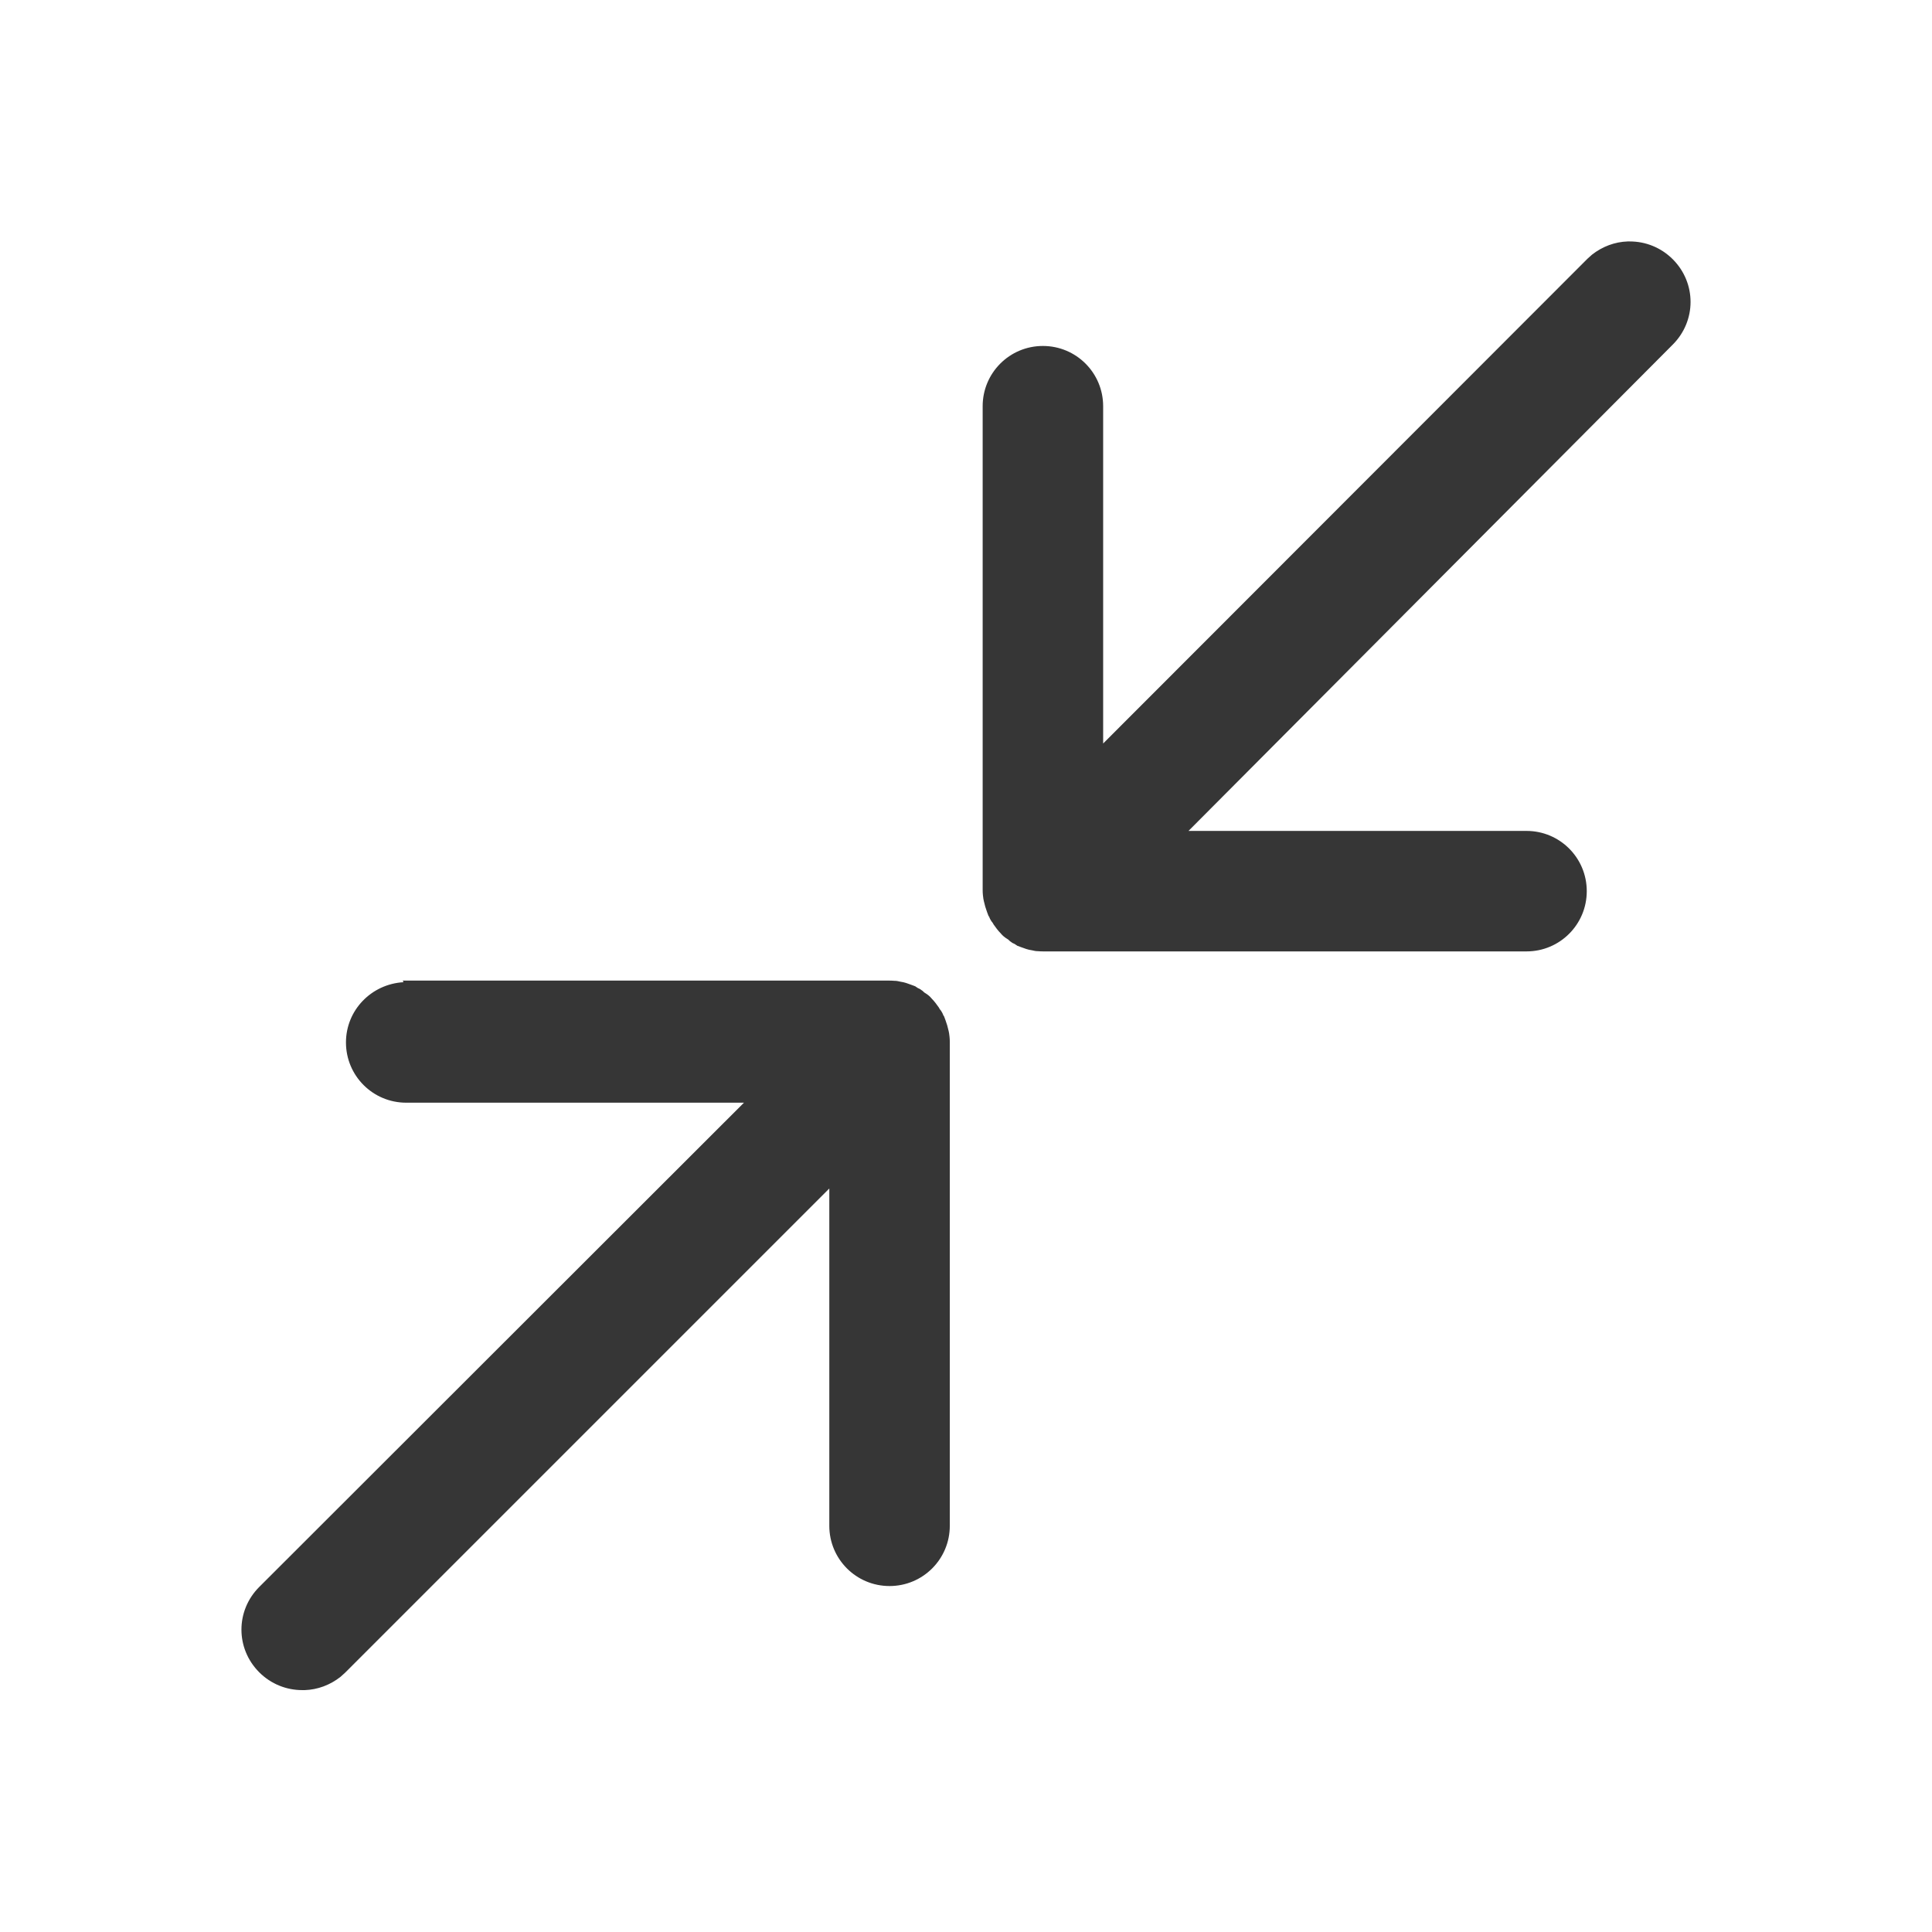 <?xml version="1.0" encoding="UTF-8" standalone="no"?>
<!-- Created with Inkscape (http://www.inkscape.org/) -->

<svg
   width="16"
   height="16"
   viewBox="0 0 4.233 4.233"
   version="1.1"
   id="svg1100"
   inkscape:version="1.1.1 (3bf5ae0d25, 2021-09-20)"
   sodipodi:docname="window-restore.svg"
   xmlns:inkscape="http://www.inkscape.org/namespaces/inkscape"
   xmlns:sodipodi="http://sodipodi.sourceforge.net/DTD/sodipodi-0.dtd"
   xmlns="http://www.w3.org/2000/svg"
   xmlns:svg="http://www.w3.org/2000/svg">
  <sodipodi:namedview
     id="namedview1102"
     pagecolor="#ffffff"
     bordercolor="#666666"
     borderopacity="1.0"
     inkscape:pageshadow="2"
     inkscape:pageopacity="0.0"
     inkscape:pagecheckerboard="0"
     inkscape:document-units="px"
     showgrid="false"
     units="px"
     inkscape:zoom="49.5625"
     inkscape:cx="8"
     inkscape:cy="8"
     inkscape:window-width="1920"
     inkscape:window-height="1003"
     inkscape:window-x="0"
     inkscape:window-y="0"
     inkscape:window-maximized="1"
     inkscape:current-layer="layer1" />
  <defs
     id="defs1097" />
  <path
     id="rect846-62-9-28"
     style="fill:#363636;stroke-width:0.086"
     d="m 3.566,0.529 c -0.028,0.001 -0.055,0.011 -0.078,0.029 -0.003,0.003 -0.007,0.006 -0.01,0.009 L 2.417,1.629 V 0.89 c 0,-0.073 -0.059,-0.132 -0.132,-0.132 -0.073,0 -0.132,0.059 -0.132,0.132 V 1.942 c -1.135e-4,0.002 0,0.004 0,0.007 0,0.004 1.08e-4,0.008 5.291e-4,0.012 2.4e-4,0.003 6.611e-4,0.005 0.001,0.008 2.607e-4,0.002 7.145e-4,0.003 0.001,0.005 0.002,0.009 0.004,0.016 0.007,0.024 0.001,0.003 0.002,0.005 0.003,0.008 4.233e-4,8.995e-4 0.001,0.002 0.002,0.003 2.487e-4,4.763e-4 2.389e-4,0.001 5.291e-4,0.002 2.913e-4,5.291e-4 7.407e-4,9.525e-4 0.001,0.002 1.887e-4,3.44e-4 3.174e-4,7.145e-4 5.291e-4,0.001 8.465e-4,0.002 0.002,0.003 0.003,0.005 7.941e-4,0.001 0.002,0.002 0.003,0.004 3.437e-4,5.292e-4 6.884e-4,9.525e-4 0.001,0.002 0.005,0.007 0.01,0.014 0.016,0.02 0.004,0.005 0.009,0.009 0.014,0.012 0.002,0.001 0.003,0.002 0.005,0.004 0.001,8.467e-4 0.002,0.002 0.004,0.003 0.002,0.002 0.005,0.003 0.007,0.004 0.001,5.556e-4 0.002,9.524e-4 0.003,0.002 8.727e-4,4.497e-4 0.002,0.001 0.003,0.002 0.003,0.001 0.005,0.002 0.008,0.003 0.008,0.003 0.016,0.006 0.024,0.007 0.004,7.408e-4 0.008,0.002 0.012,0.002 3.174e-4,3.43e-5 7.134e-4,-3.1e-5 0.001,0 0.004,3.174e-4 0.008,5.292e-4 0.012,5.292e-4 h 0.007 1.052 c 0.073,0 0.132,-0.059 0.132,-0.132 0,-0.073 -0.059,-0.132 -0.132,-0.132 H 2.604 L 3.665,0.755 c 0.052,-0.052 0.052,-0.135 0,-0.187 -0.026,-0.026 -0.06,-0.039 -0.094,-0.039 -0.002,0 -0.004,-7.538e-5 -0.006,0 z M 0.884,2.152 c -0.07,0.004 -0.126,0.061 -0.126,0.132 0,0.073 0.059,0.132 0.132,0.132 H 1.63 l -1.062,1.061 c -0.052,0.052 -0.052,0.135 0,0.187 0.026,0.026 0.06,0.039 0.094,0.039 0.002,0 0.004,7.54e-5 0.006,0 0.028,-0.001 0.055,-0.011 0.078,-0.029 0.003,-0.003 0.007,-0.006 0.01,-0.009 L 1.817,2.604 v 0.739 c 0,0.073 0.059,0.132 0.132,0.132 0.073,0 0.132,-0.059 0.132,-0.132 V 2.291 c 1.134e-4,-0.002 0,-0.004 0,-0.007 0,-0.004 -1.08e-4,-0.008 -5.291e-4,-0.012 -2.4e-4,-0.003 -6.611e-4,-0.005 -0.001,-0.008 -2.608e-4,-0.002 -7.146e-4,-0.003 -0.001,-0.005 -0.002,-0.009 -0.004,-0.016 -0.007,-0.024 -0.001,-0.003 -0.002,-0.005 -0.003,-0.008 -4.232e-4,-8.996e-4 -0.001,-0.002 -0.002,-0.003 -2.477e-4,-4.763e-4 -2.39e-4,-0.001 -5.291e-4,-0.002 -2.913e-4,-5.291e-4 -7.408e-4,-9.525e-4 -0.001,-0.002 -1.888e-4,-3.44e-4 -3.175e-4,-7.144e-4 -5.291e-4,-0.001 -8.466e-4,-0.002 -0.002,-0.003 -0.003,-0.005 -7.942e-4,-0.001 -0.002,-0.002 -0.003,-0.004 -3.436e-4,-5.292e-4 -6.884e-4,-9.525e-4 -0.001,-0.002 -0.005,-0.007 -0.01,-0.014 -0.016,-0.02 -0.004,-0.005 -0.009,-0.009 -0.014,-0.012 -0.002,-0.001 -0.003,-0.002 -0.005,-0.004 -0.001,-8.468e-4 -0.002,-0.002 -0.004,-0.003 -0.002,-0.002 -0.005,-0.003 -0.007,-0.004 -0.001,-5.556e-4 -0.002,-9.525e-4 -0.003,-0.002 -8.728e-4,-4.498e-4 -0.002,-0.001 -0.003,-0.002 -0.003,-0.001 -0.005,-0.002 -0.008,-0.003 -0.008,-0.003 -0.016,-0.006 -0.024,-0.007 -0.004,-7.409e-4 -0.008,-0.002 -0.012,-0.002 -3.175e-4,-3.42e-5 -7.135e-4,3.09e-5 -0.001,0 -0.004,-3.175e-4 -0.008,-5.292e-4 -0.012,-5.292e-4 h -0.007 -1.052 c -0.002,0 -0.004,-1.14e-4 -0.007,0 z"
       sodipodi:nodetypes="ccccssscscccccccccccccccccccccccscssscccscccsscccsccccssscscccccccccccccccccccccccscscc" />
</svg>
